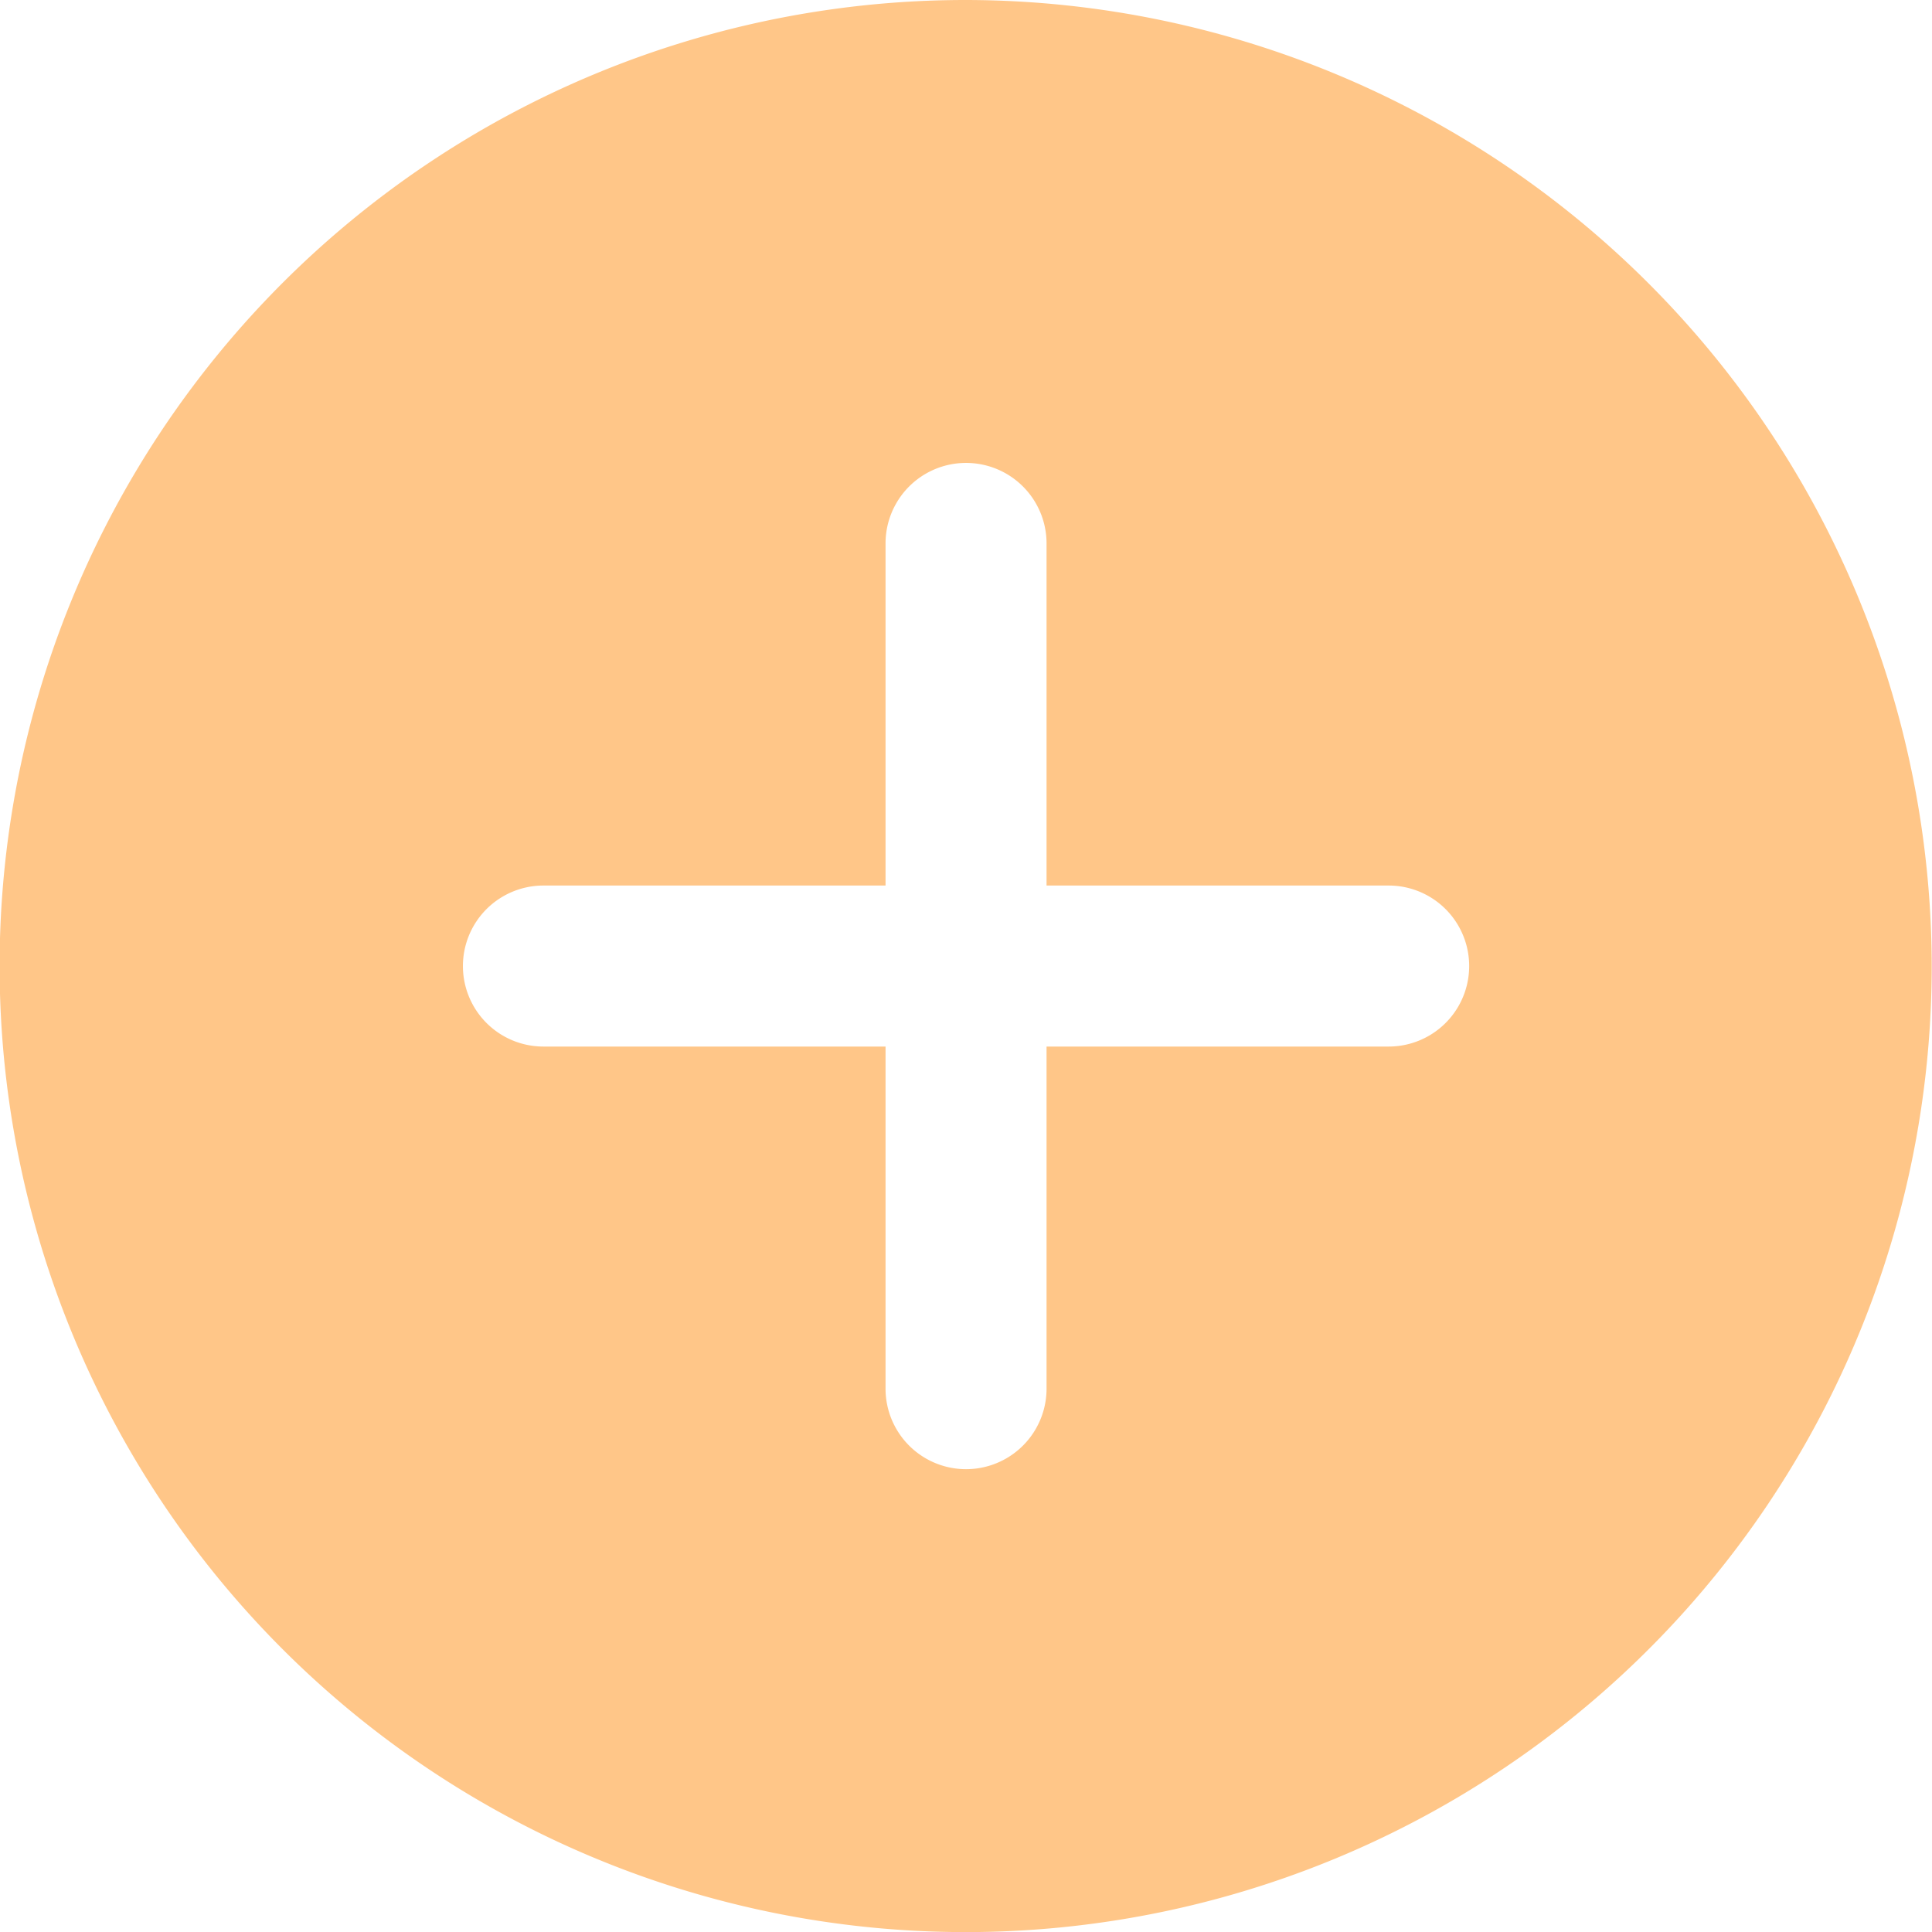 <svg xmlns="http://www.w3.org/2000/svg" width="19.703" height="19.703" viewBox="0 0 19.703 19.703">
  <path id="plus" d="M9.852,0A9.852,9.852,0,1,0,19.7,9.852,9.863,9.863,0,0,0,9.852,0Zm4.31,10.673H10.673v3.489a.821.821,0,0,1-1.642,0V10.673H5.542a.821.821,0,0,1,0-1.642H9.031V5.542a.821.821,0,0,1,1.642,0V9.031h3.489a.821.821,0,0,1,0,1.642Zm0,0" fill="#ff8e12" opacity="0.5"/>
</svg>
